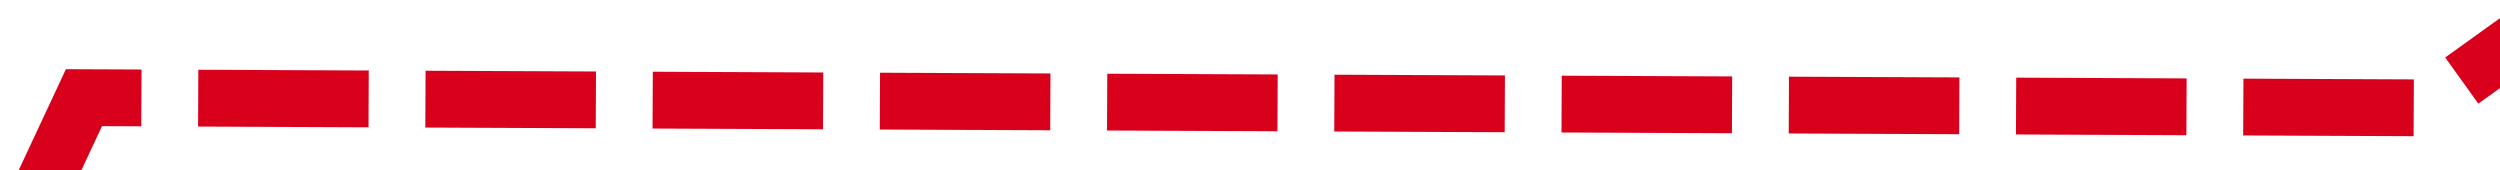 ﻿<?xml version="1.0" encoding="utf-8"?>
<svg version="1.1" xmlns:xlink="http://www.w3.org/1999/xlink" width="88px" height="6px" preserveAspectRatio="xMinYMid meet" viewBox="896 871  88 4" xmlns="http://www.w3.org/2000/svg">
  <g transform="matrix(0.857 -0.515 0.515 0.857 -315.366 608.829 )">
    <path d="M 0.384 63.879  L 65.047 50.657  L 139.695 0.423  L 210.117 43.16  L 273.498 37.981  L 341.573 43.16  " stroke-width="2" stroke-dasharray="6,2" stroke="#d9001b" fill="none" transform="matrix(1 0 0 1 765 852 )" />
  </g>
</svg>